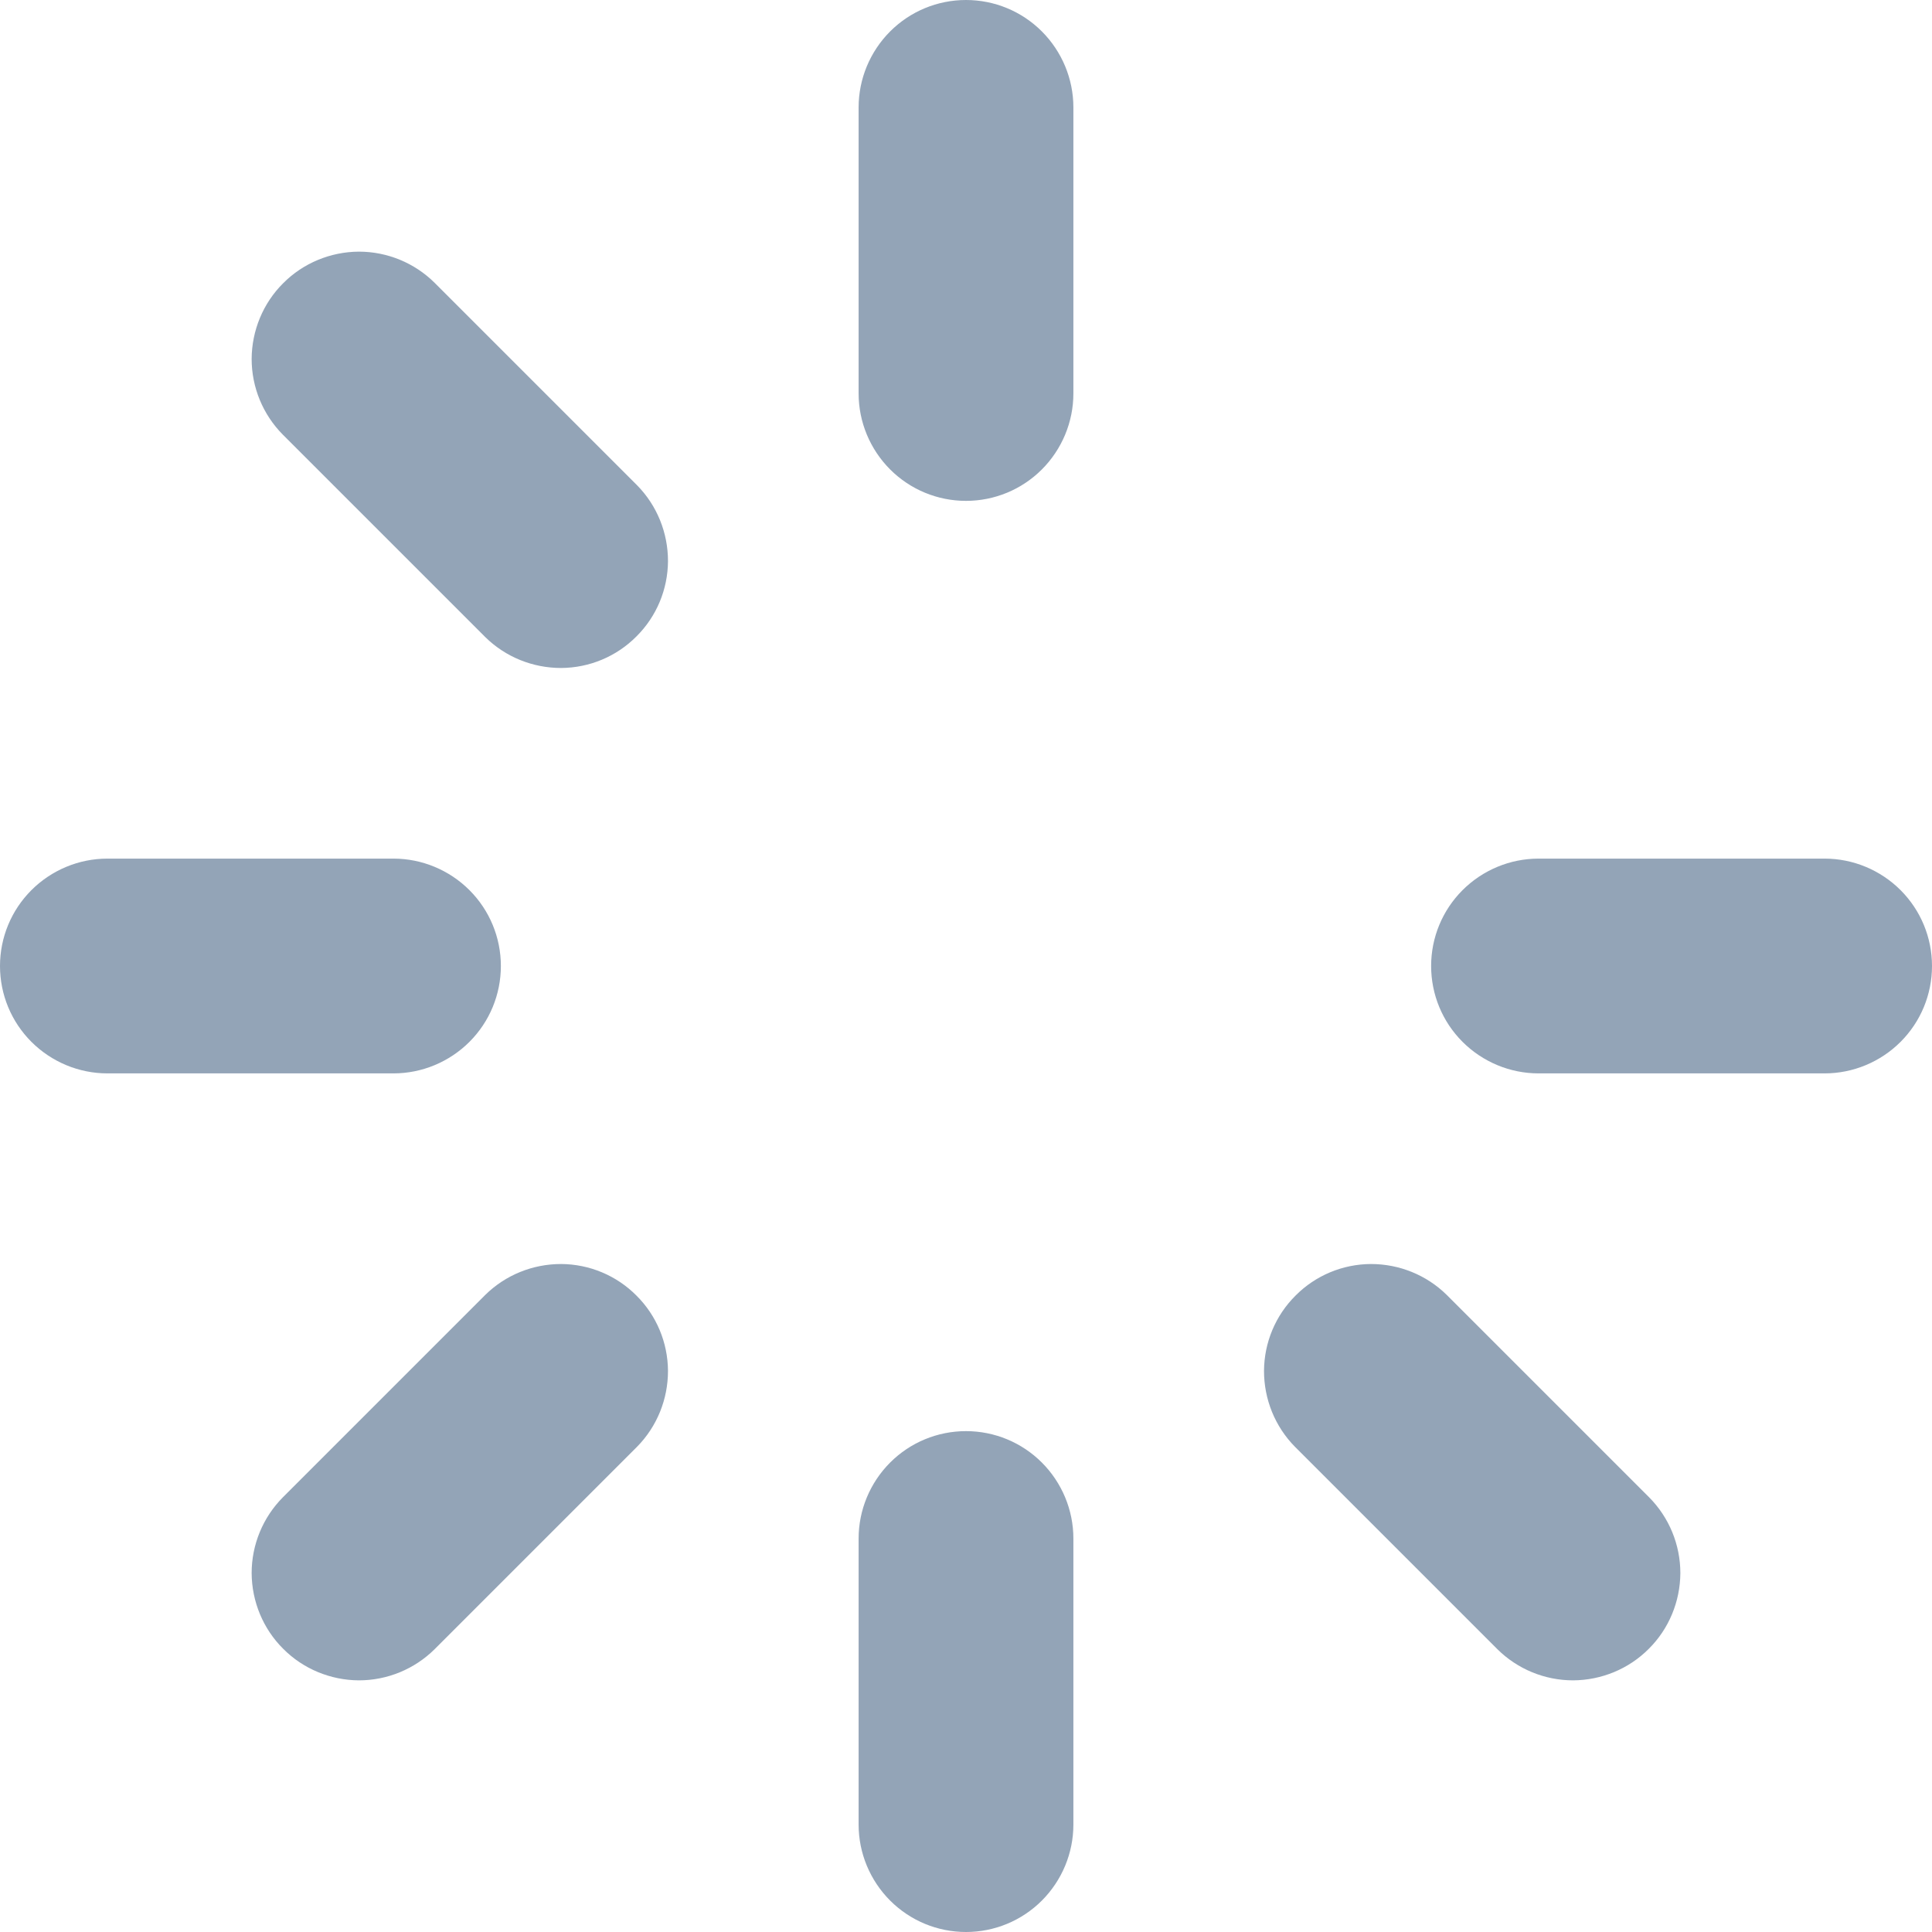 <svg width="12" height="12" viewBox="0 0 12 12" fill="none" xmlns="http://www.w3.org/2000/svg">
<path d="M6.667 0.667V2.444C6.667 2.621 6.596 2.791 6.471 2.916C6.346 3.041 6.177 3.111 6 3.111C5.823 3.111 5.654 3.041 5.529 2.916C5.404 2.791 5.333 2.621 5.333 2.444V0.667C5.333 0.49 5.404 0.32 5.529 0.195C5.654 0.07 5.823 0 6 0C6.177 0 6.346 0.07 6.471 0.195C6.596 0.32 6.667 0.49 6.667 0.667ZM11.333 5.333H9.556C9.379 5.333 9.209 5.404 9.084 5.529C8.959 5.654 8.889 5.823 8.889 6C8.889 6.177 8.959 6.346 9.084 6.471C9.209 6.596 9.379 6.667 9.556 6.667H11.333C11.51 6.667 11.68 6.596 11.805 6.471C11.93 6.346 12 6.177 12 6C12 5.823 11.93 5.654 11.805 5.529C11.68 5.404 11.51 5.333 11.333 5.333ZM8.986 8.043C8.86 7.919 8.691 7.851 8.515 7.851C8.339 7.852 8.171 7.922 8.047 8.047C7.922 8.171 7.852 8.339 7.851 8.515C7.851 8.691 7.919 8.86 8.043 8.986L9.3 10.243C9.425 10.367 9.594 10.437 9.771 10.437C9.947 10.436 10.117 10.366 10.241 10.241C10.366 10.117 10.436 9.947 10.437 9.771C10.437 9.594 10.367 9.425 10.243 9.3L8.986 8.043ZM6 8.889C5.823 8.889 5.654 8.959 5.529 9.084C5.404 9.209 5.333 9.379 5.333 9.556V11.333C5.333 11.51 5.404 11.68 5.529 11.805C5.654 11.93 5.823 12 6 12C6.177 12 6.346 11.93 6.471 11.805C6.596 11.68 6.667 11.51 6.667 11.333V9.556C6.667 9.379 6.596 9.209 6.471 9.084C6.346 8.959 6.177 8.889 6 8.889ZM3.014 8.043L1.757 9.3C1.633 9.425 1.563 9.594 1.563 9.771C1.564 9.947 1.634 10.117 1.759 10.241C1.883 10.366 2.053 10.436 2.229 10.437C2.406 10.437 2.575 10.367 2.7 10.243L3.957 8.986C4.081 8.86 4.149 8.691 4.149 8.515C4.148 8.339 4.078 8.171 3.953 8.047C3.829 7.922 3.661 7.852 3.485 7.851C3.309 7.851 3.14 7.919 3.014 8.043ZM3.111 6C3.111 5.823 3.041 5.654 2.916 5.529C2.791 5.404 2.621 5.333 2.444 5.333H0.667C0.49 5.333 0.32 5.404 0.195 5.529C0.07 5.654 0 5.823 0 6C0 6.177 0.07 6.346 0.195 6.471C0.32 6.596 0.49 6.667 0.667 6.667H2.444C2.621 6.667 2.791 6.596 2.916 6.471C3.041 6.346 3.111 6.177 3.111 6ZM2.7 1.757C2.575 1.633 2.406 1.563 2.229 1.563C2.053 1.564 1.883 1.634 1.759 1.759C1.634 1.883 1.564 2.053 1.563 2.229C1.563 2.406 1.633 2.575 1.757 2.7L3.014 3.957C3.14 4.081 3.309 4.149 3.485 4.149C3.661 4.148 3.829 4.078 3.953 3.953C4.078 3.829 4.148 3.661 4.149 3.485C4.149 3.309 4.081 3.14 3.957 3.014L2.7 1.757Z" fill="#93A4B7"/>
</svg>
